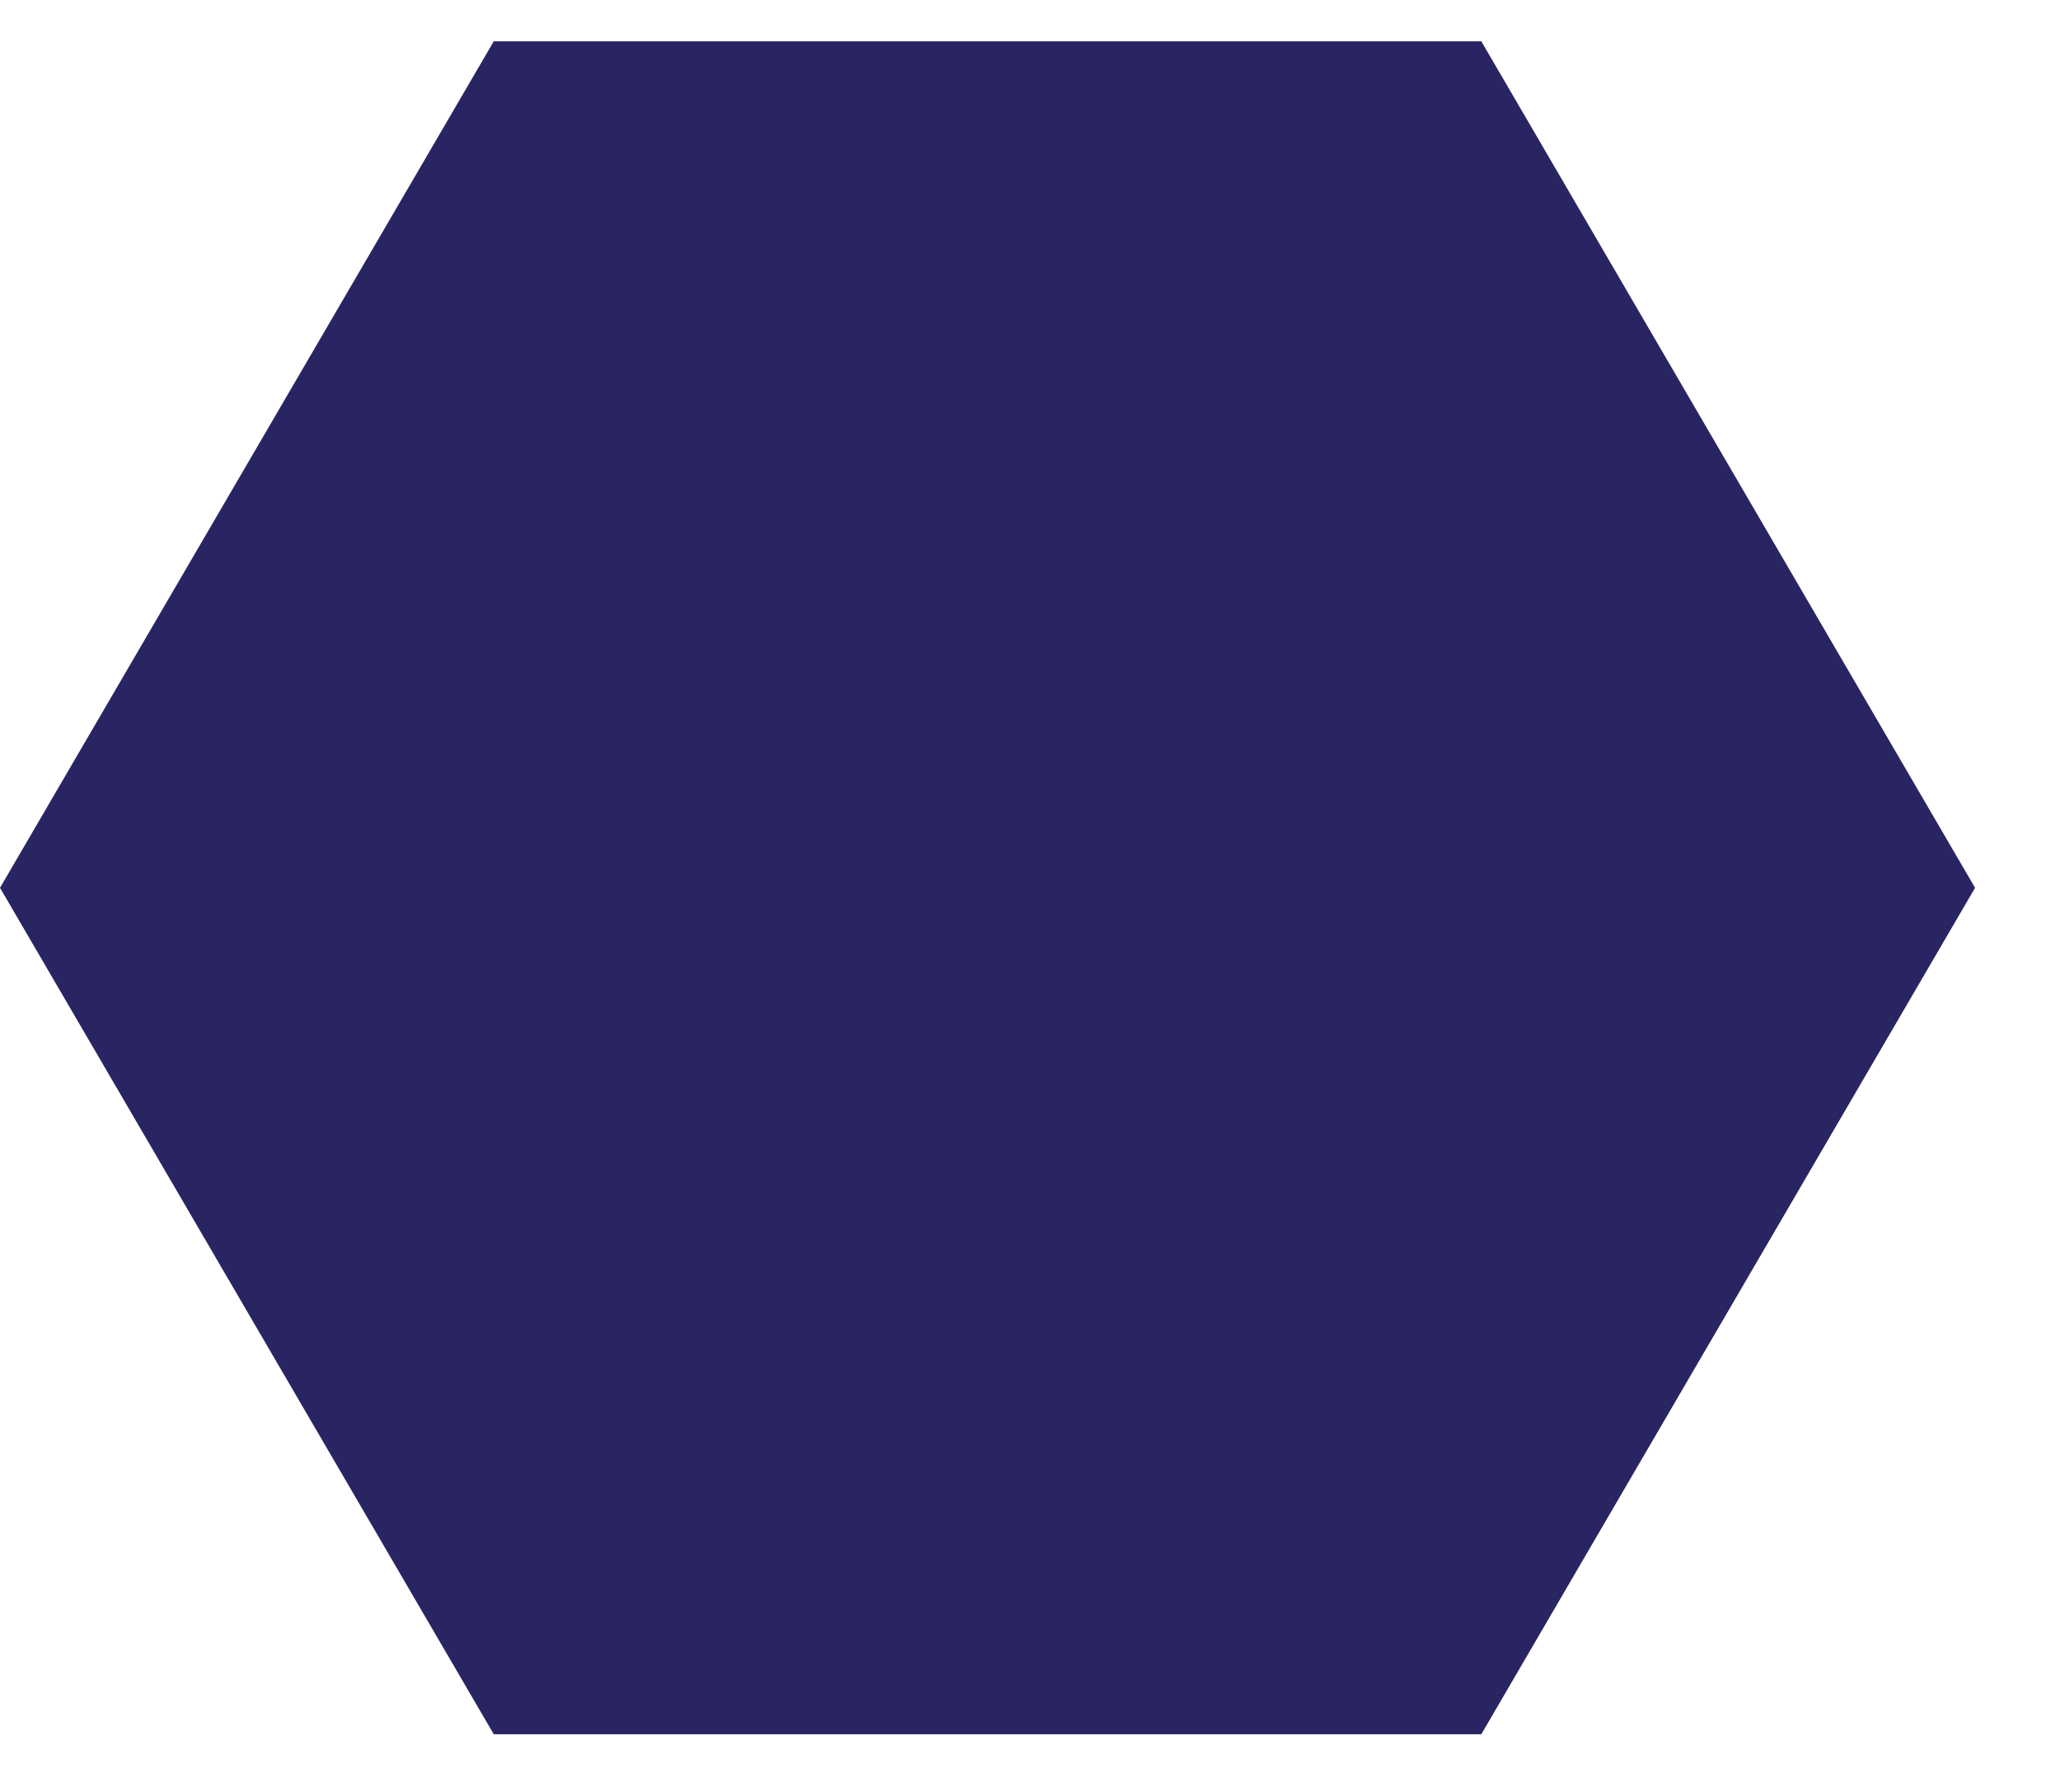 <svg width="23" height="20" viewBox="0 0 23 20" fill="none" xmlns="http://www.w3.org/2000/svg">
<path d="M-4.81719e-07 9.909L5.51 0.461L16.531 0.461L22.041 9.909L16.531 19.356L5.51 19.356L-4.81719e-07 9.909Z" fill="#292562"/>
</svg>
